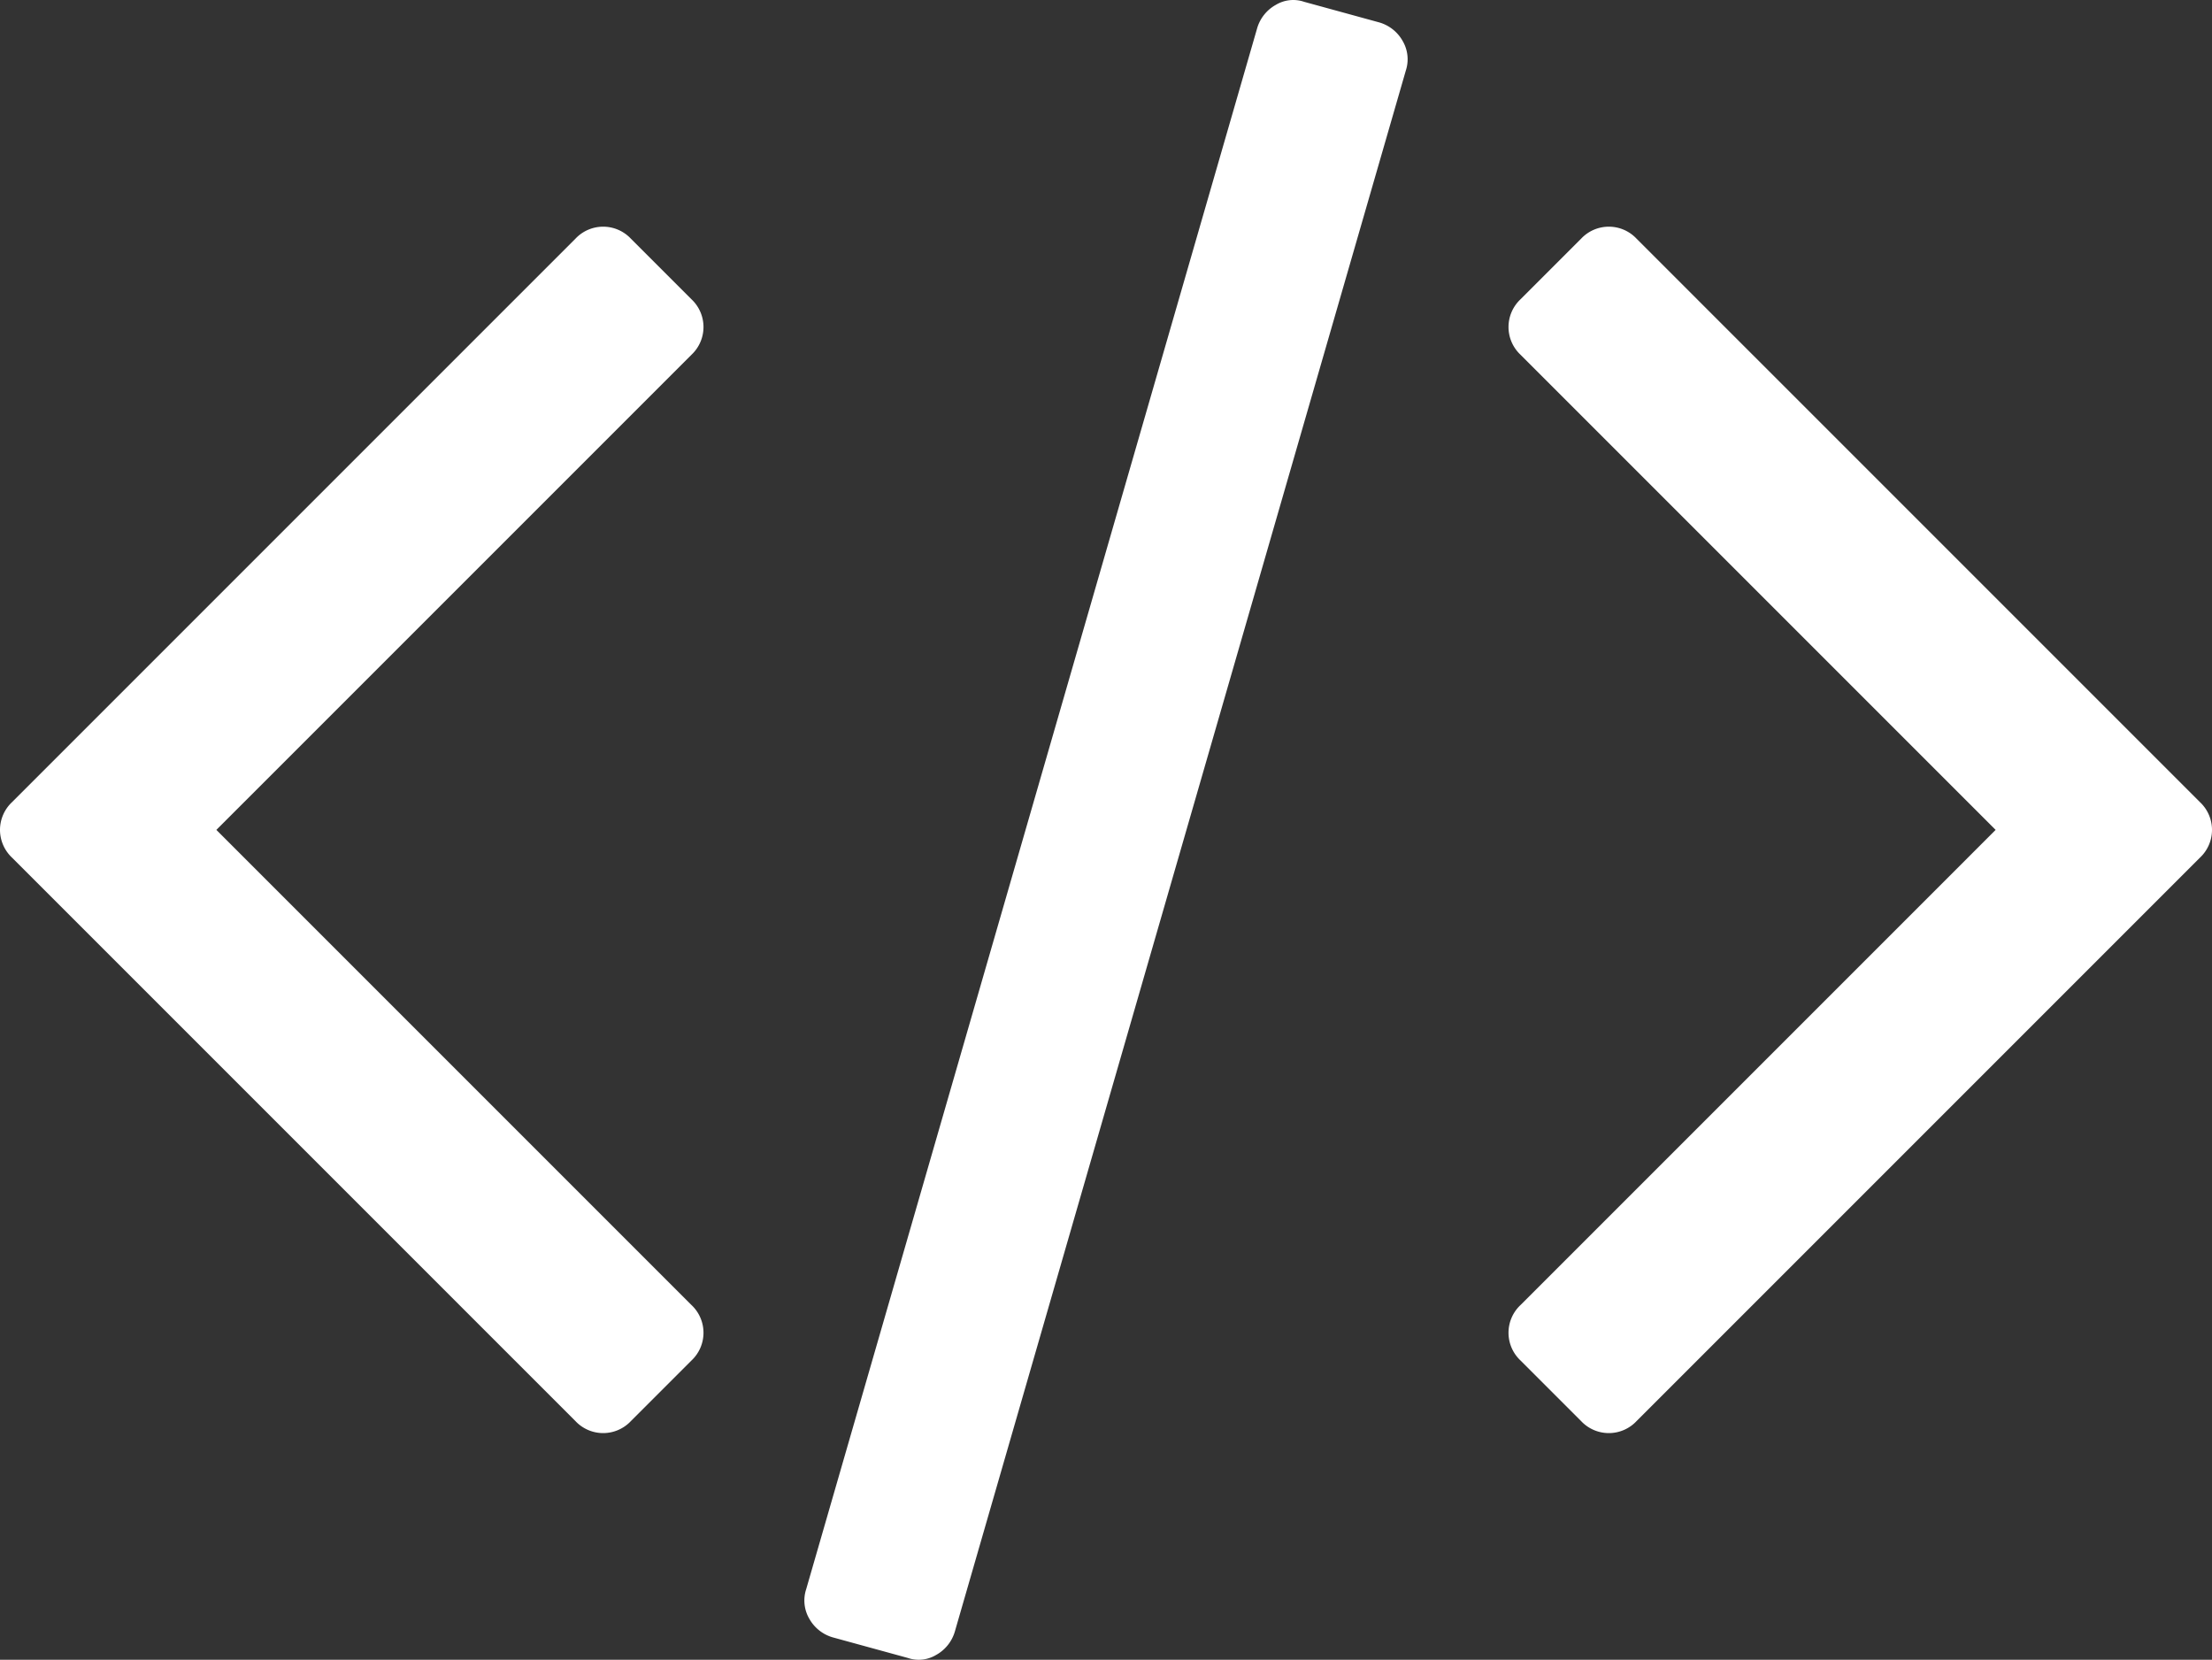 <svg xmlns="http://www.w3.org/2000/svg" viewBox="5393 15187 1000 750.299"><rect x="5393" y="15187" width="1000" height="750.299" fill="#333333" stroke="none"/><defs><style>.a{fill:#fff;}</style></defs><path class="a" d="M293.568,888.517l-27.322,27.322a17.186,17.186,0,0,1-25.137,0L-13.536,661.194A17.276,17.276,0,0,1-19,648.626a17.277,17.277,0,0,1,5.464-12.568L241.109,381.413a17.186,17.186,0,0,1,25.137,0l27.322,27.322a17.186,17.186,0,0,1,0,25.137L78.814,648.626,293.568,863.38a17.186,17.186,0,0,1,0,25.137Zm322.951-583.06L412.694,1010.921a17.774,17.774,0,0,1-8.47,10.656,15.256,15.256,0,0,1-12.842,1.366l-33.88-9.29a17.774,17.774,0,0,1-10.656-8.47,16.359,16.359,0,0,1-1.366-13.388L549.306,286.331a17.774,17.774,0,0,1,8.47-10.656,15.256,15.256,0,0,1,12.841-1.366l33.88,9.29a17.774,17.774,0,0,1,10.656,8.47A16.359,16.359,0,0,1,616.519,305.456ZM975.536,661.194,720.891,915.839a17.186,17.186,0,0,1-25.137,0l-27.322-27.322a17.186,17.186,0,0,1,0-25.137L883.186,648.626,668.432,433.872a17.186,17.186,0,0,1,0-25.137l27.322-27.322a17.186,17.186,0,0,1,25.137,0L975.536,636.057a17.186,17.186,0,0,1,0,25.137Z" transform="translate(5412 14913.523)"/></svg>